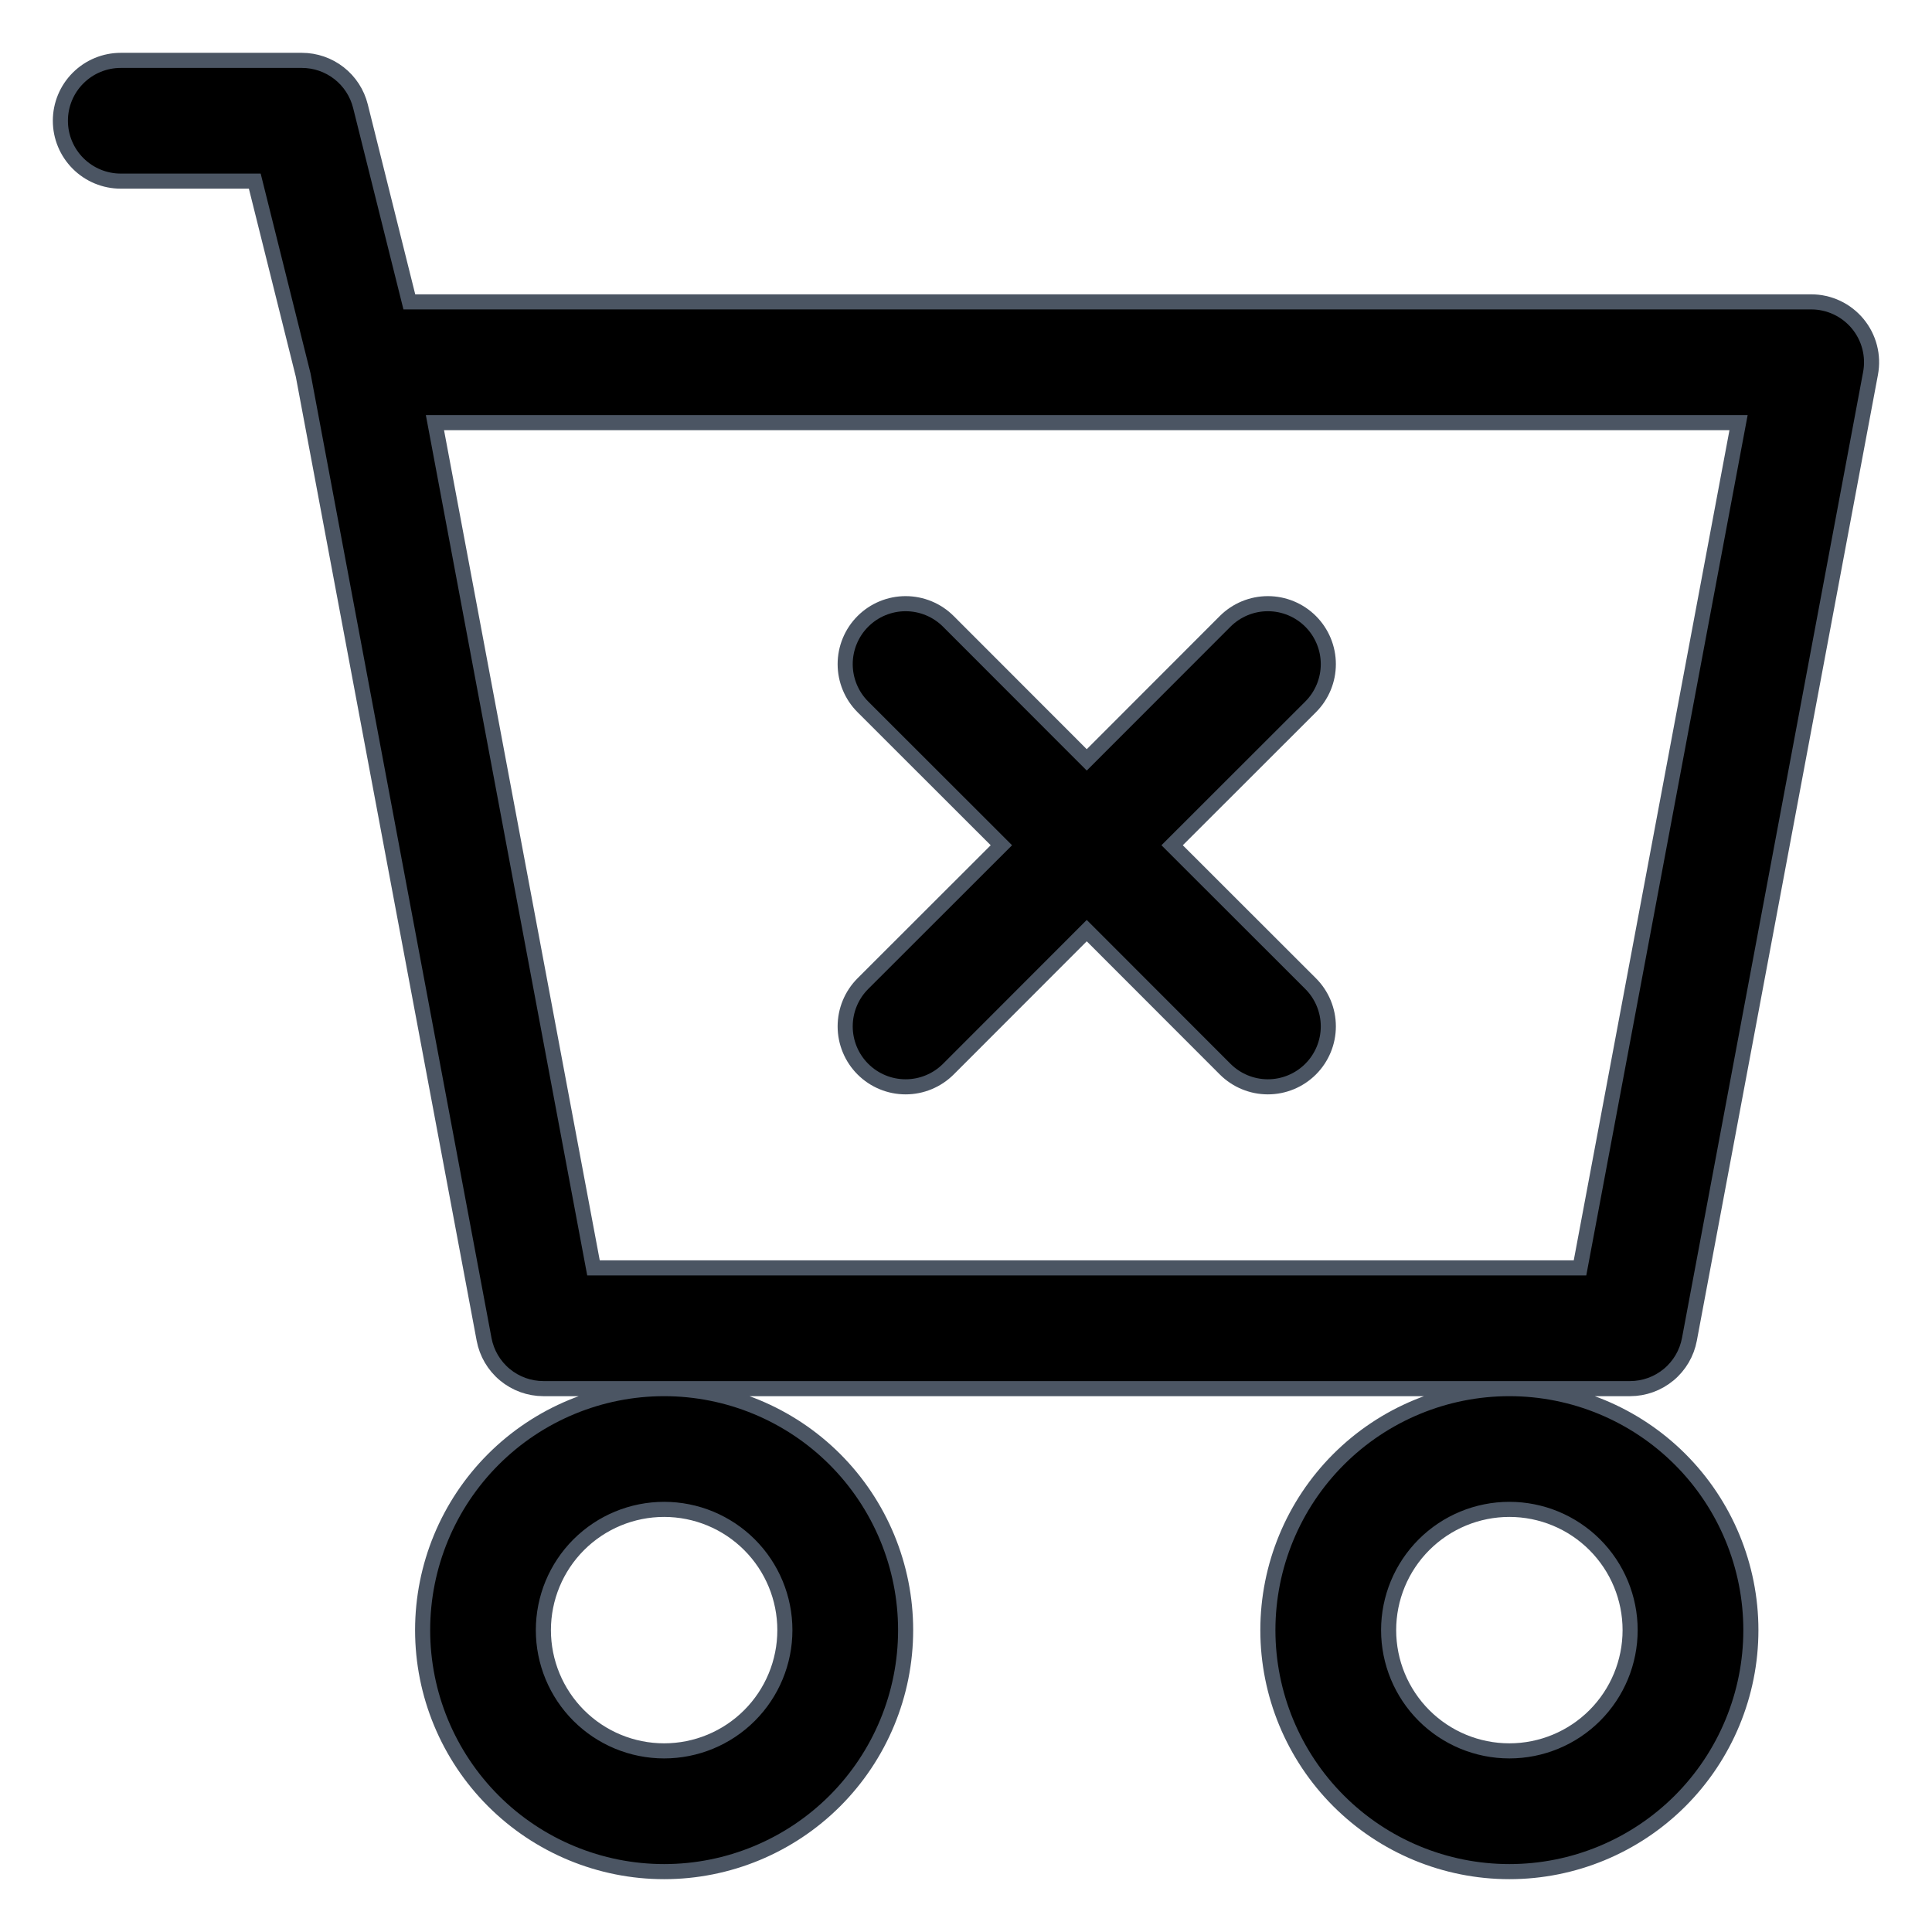 <svg width="128" height="128" viewBox="0 0 128 128" fill="currentColor" stroke="#4b5563" strokeWidth="2" xmlns="http://www.w3.org/2000/svg">
<path d="M62.832 41.168C62.46 40.796 62.019 40.501 61.533 40.3C61.047 40.099 60.526 39.995 60 39.995C59.474 39.995 58.953 40.099 58.467 40.3C57.981 40.501 57.54 40.796 57.168 41.168C56.796 41.54 56.501 41.982 56.3 42.468C56.099 42.953 55.995 43.474 55.995 44C55.995 44.526 56.099 45.047 56.3 45.533C56.501 46.019 56.796 46.46 57.168 46.832L66.344 56L57.168 65.168C56.796 65.54 56.501 65.982 56.3 66.468C56.099 66.953 55.995 67.474 55.995 68C55.995 68.526 56.099 69.047 56.3 69.533C56.501 70.019 56.796 70.46 57.168 70.832C57.54 71.204 57.981 71.499 58.467 71.7C58.953 71.902 59.474 72.005 60 72.005C60.526 72.005 61.047 71.902 61.533 71.7C62.019 71.499 62.46 71.204 62.832 70.832L72 61.656L81.168 70.832C81.919 71.583 82.938 72.005 84 72.005C85.062 72.005 86.081 71.583 86.832 70.832C87.583 70.081 88.005 69.062 88.005 68C88.005 66.938 87.583 65.919 86.832 65.168L77.656 56L86.832 46.832C87.583 46.081 88.005 45.062 88.005 44C88.005 42.938 87.583 41.919 86.832 41.168C86.081 40.417 85.062 39.995 84 39.995C82.938 39.995 81.919 40.417 81.168 41.168L72 50.344L62.832 41.168Z" strokeLinecap="round" strokeLinejoin="round"  />
<path d="M8 4C6.939 4 5.922 4.421 5.172 5.172C4.421 5.922 4 6.939 4 8C4 9.061 4.421 10.078 5.172 10.828C5.922 11.579 6.939 12 8 12H16.88L20.088 24.856L32.072 88.736C32.244 89.653 32.73 90.481 33.447 91.076C34.164 91.672 35.068 91.999 36 92H44C39.757 92 35.687 93.686 32.686 96.686C29.686 99.687 28 103.757 28 108C28 112.243 29.686 116.313 32.686 119.314C35.687 122.314 39.757 124 44 124C48.243 124 52.313 122.314 55.314 119.314C58.314 116.313 60 112.243 60 108C60 103.757 58.314 99.687 55.314 96.686C52.313 93.686 48.243 92 44 92H100C95.757 92 91.687 93.686 88.686 96.686C85.686 99.687 84 103.757 84 108C84 112.243 85.686 116.313 88.686 119.314C91.687 122.314 95.757 124 100 124C104.243 124 108.313 122.314 111.314 119.314C114.314 116.313 116 112.243 116 108C116 103.757 114.314 99.687 111.314 96.686C108.313 93.686 104.243 92 100 92H108C108.933 91.999 109.835 91.672 110.553 91.076C111.27 90.481 111.756 89.653 111.928 88.736L123.928 24.736C124.036 24.159 124.016 23.565 123.868 22.996C123.721 22.428 123.45 21.898 123.075 21.446C122.7 20.994 122.23 20.63 121.699 20.38C121.167 20.13 120.587 20 120 20H27.12L23.88 7.032C23.664 6.166 23.165 5.398 22.462 4.848C21.759 4.299 20.892 4 20 4H8ZM39.32 84L28.816 28H115.184L104.68 84H39.32V84ZM52 108C52 110.122 51.157 112.157 49.657 113.657C48.157 115.157 46.122 116 44 116C41.878 116 39.843 115.157 38.343 113.657C36.843 112.157 36 110.122 36 108C36 105.878 36.843 103.843 38.343 102.343C39.843 100.843 41.878 100 44 100C46.122 100 48.157 100.843 49.657 102.343C51.157 103.843 52 105.878 52 108V108ZM108 108C108 110.122 107.157 112.157 105.657 113.657C104.157 115.157 102.122 116 100 116C97.878 116 95.843 115.157 94.343 113.657C92.843 112.157 92 110.122 92 108C92 105.878 92.843 103.843 94.343 102.343C95.843 100.843 97.878 100 100 100C102.122 100 104.157 100.843 105.657 102.343C107.157 103.843 108 105.878 108 108V108Z" strokeLinecap="round" strokeLinejoin="round" strokeWidth="2"/>
</svg>
